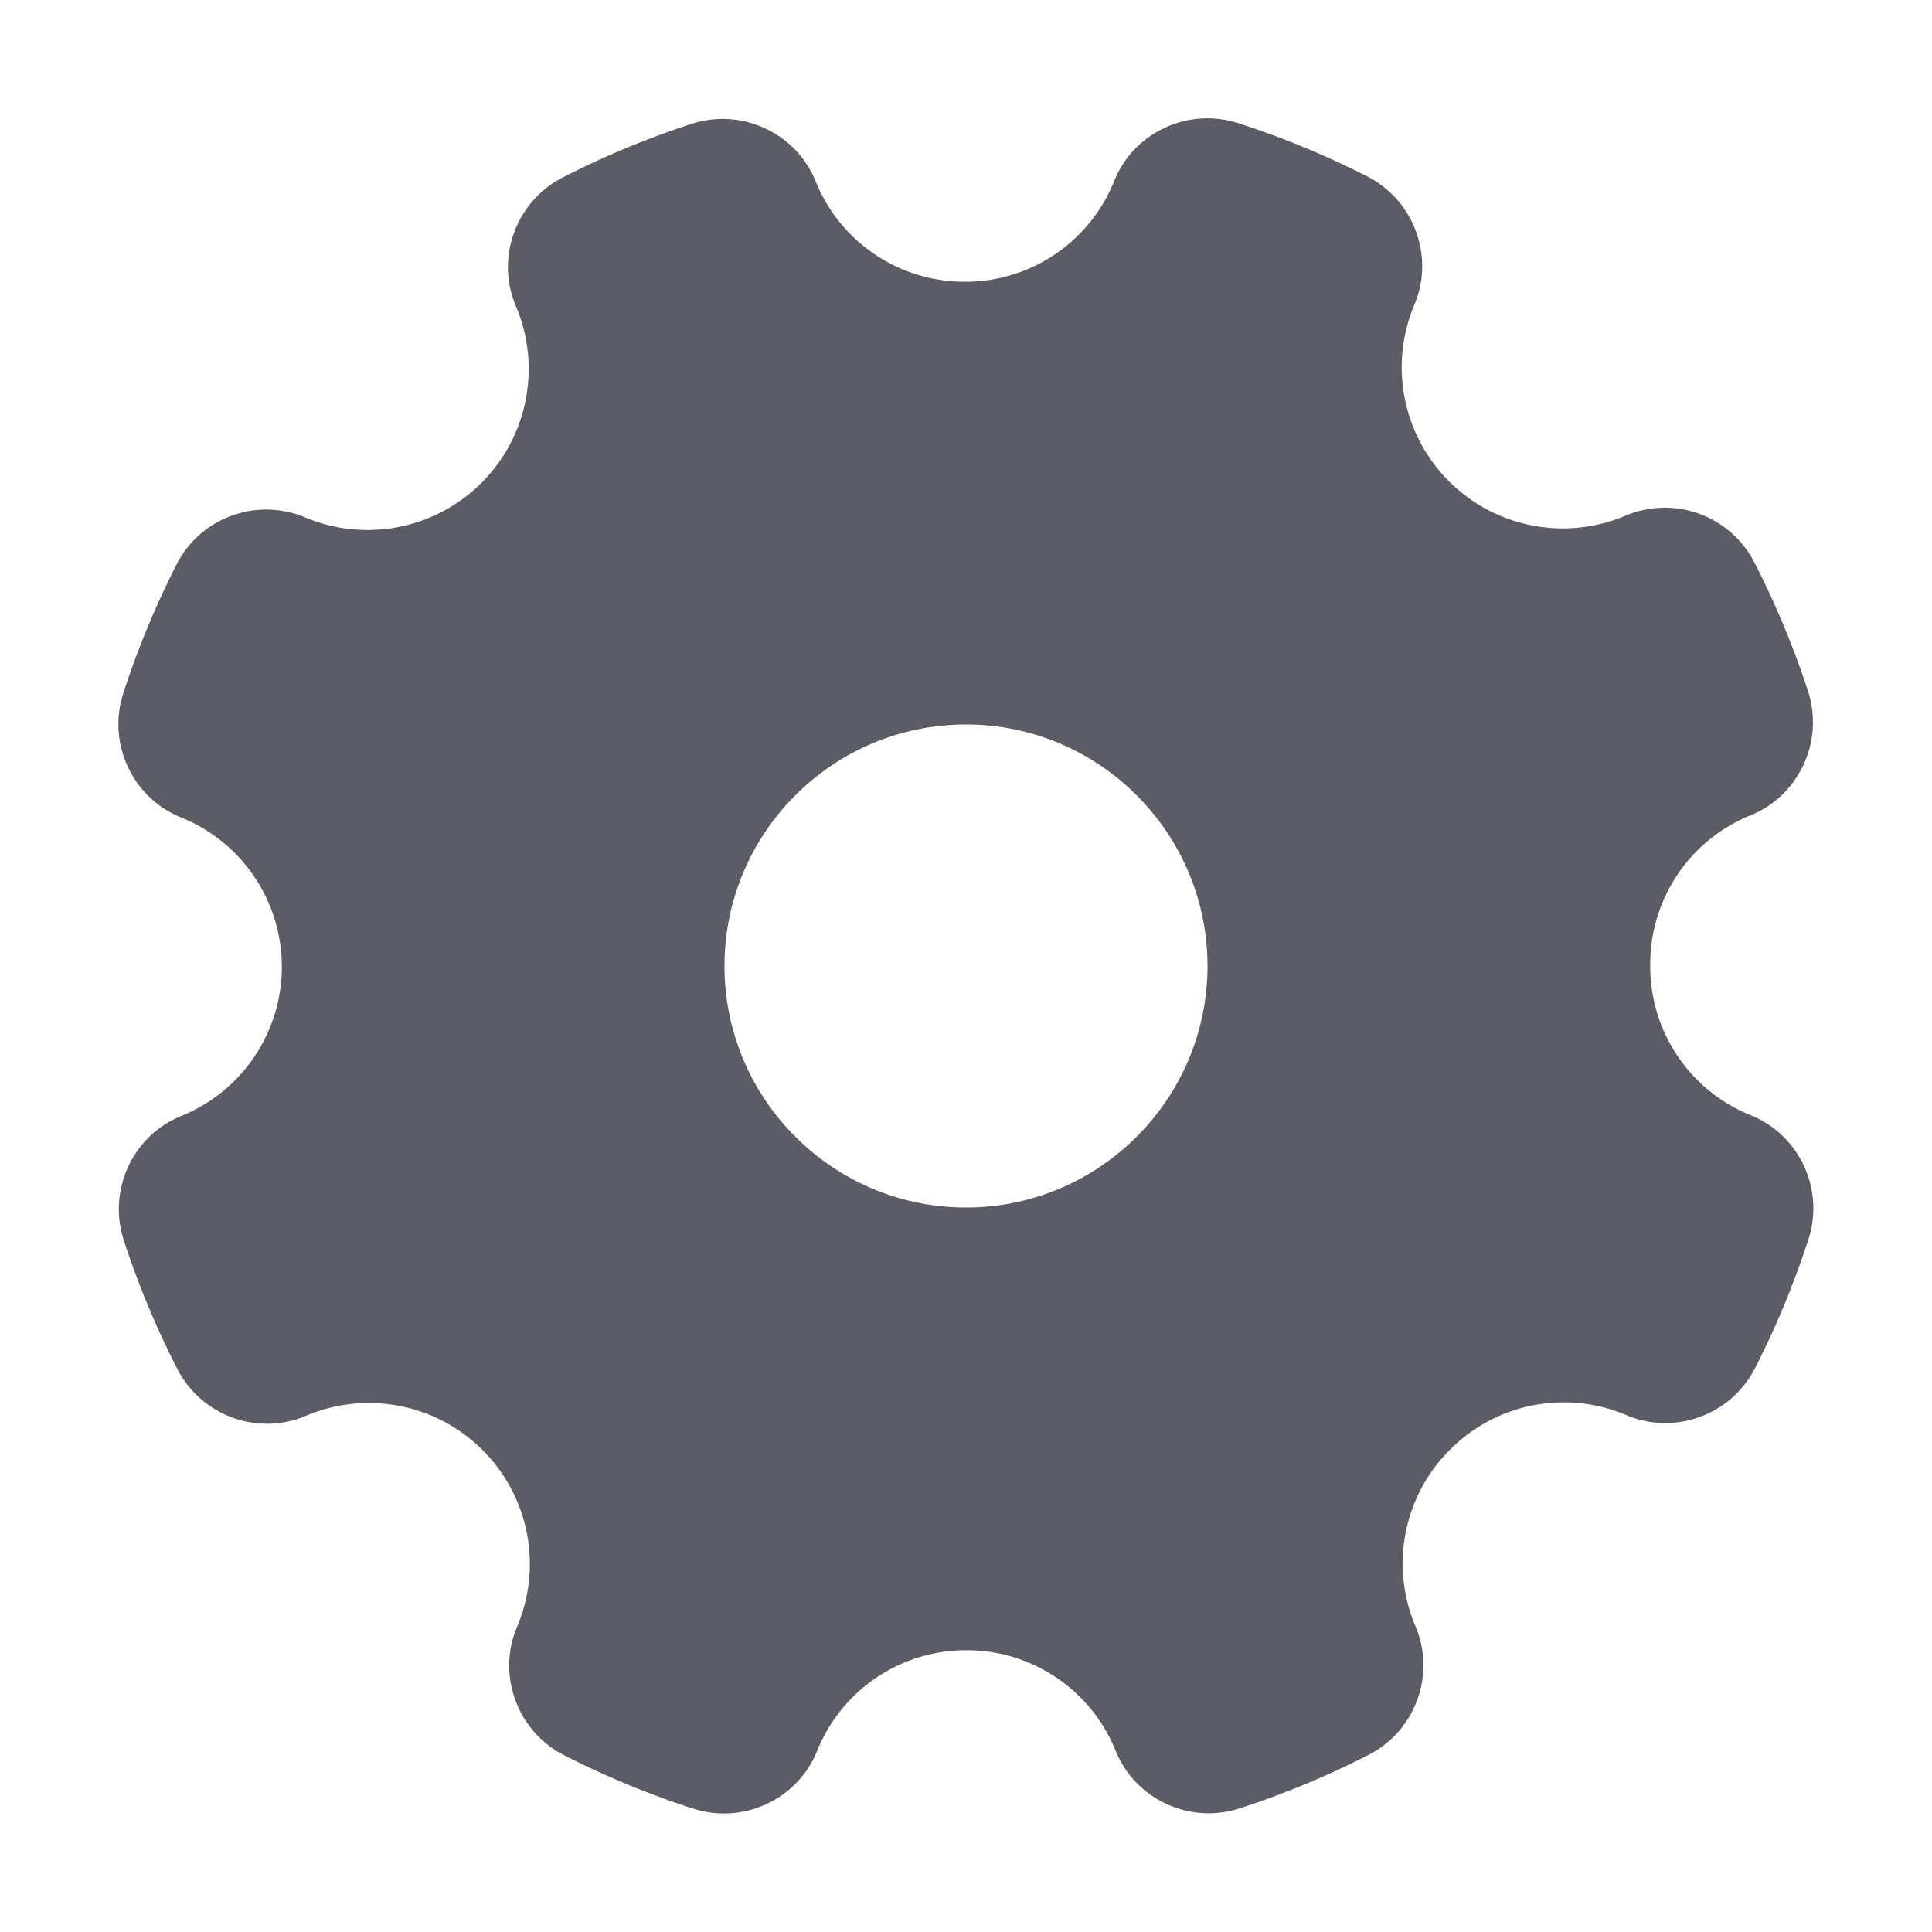 <?xml version="1.0" standalone="no"?><!DOCTYPE svg PUBLIC "-//W3C//DTD SVG 1.1//EN" "http://www.w3.org/Graphics/SVG/1.1/DTD/svg11.dtd"><svg t="1746777063411" class="icon" viewBox="0 0 1024 1024" version="1.1" xmlns="http://www.w3.org/2000/svg" p-id="2786" xmlns:xlink="http://www.w3.org/1999/xlink" width="200" height="200"><path d="M928.033 591.147A85.007 85.007 0 0 1 874.667 512v-0.667a84.993 84.993 0 0 1 53.233-79.227c25.667-10.433 39.013-39.333 30.373-65.813a468.593 468.593 0 0 0-28.487-68.34A53.333 53.333 0 0 0 861.54 273.333a85.373 85.373 0 0 1-111.88-111.833c10.767-25.507-0.207-55.373-24.98-68a467.687 467.687 0 0 0-68.38-28.22c-26.5-8.553-55.367 4.88-65.713 30.58A85.013 85.013 0 0 1 511.54 149.333h-0.14a85.04 85.04 0 0 1-79.113-53.287c-10.407-25.667-39.293-39.013-65.753-30.393a467.12 467.12 0 0 0-68.333 28.44c-24.74 12.667-35.633 42.573-24.8 68.053a85.333 85.333 0 0 1-78.52 118.753 84.973 84.973 0 0 1-33.02-6.62 53.447 53.447 0 0 0-38.893-1.013 52.887 52.887 0 0 0-29.333 25.82A468.933 468.933 0 0 0 65.333 367.5c-8.56 26.493 4.86 55.333 30.553 65.727a85.333 85.333 0 0 1 0.133 158.287c-25.673 10.407-39.04 39.333-30.427 65.787A467.7 467.7 0 0 0 94 725.613a53.48 53.48 0 0 0 47.54 29 52.36 52.36 0 0 0 20.5-4.167 85.333 85.333 0 0 1 112 111.84c-10.793 25.5 0.16 55.373 24.92 68A467.833 467.833 0 0 0 367.333 958.593a52.987 52.987 0 0 0 16.353 2.587c21.16 0 41.133-12.667 49.387-33.107A85.007 85.007 0 0 1 512.16 874.667h0.04a85.02 85.02 0 0 1 79.133 53.333c10.393 25.687 39.28 39.073 65.767 30.467a468.153 468.153 0 0 0 68.327-28.367c24.753-12.667 35.673-42.54 24.86-68.033a85.007 85.007 0 0 1 18.213-93.68l0.28-0.28a85.013 85.013 0 0 1 93.4-18c25.493 10.8 55.333-0.133 68-24.893a468 468 0 0 0 28.327-68.333c8.613-26.467-4.78-55.353-30.473-65.733zM640 512c0 70.58-57.42 128-128 128s-128-57.42-128-128 57.42-128 128-128 128 57.42 128 128z" fill="#5C5C66" p-id="2787"></path></svg>